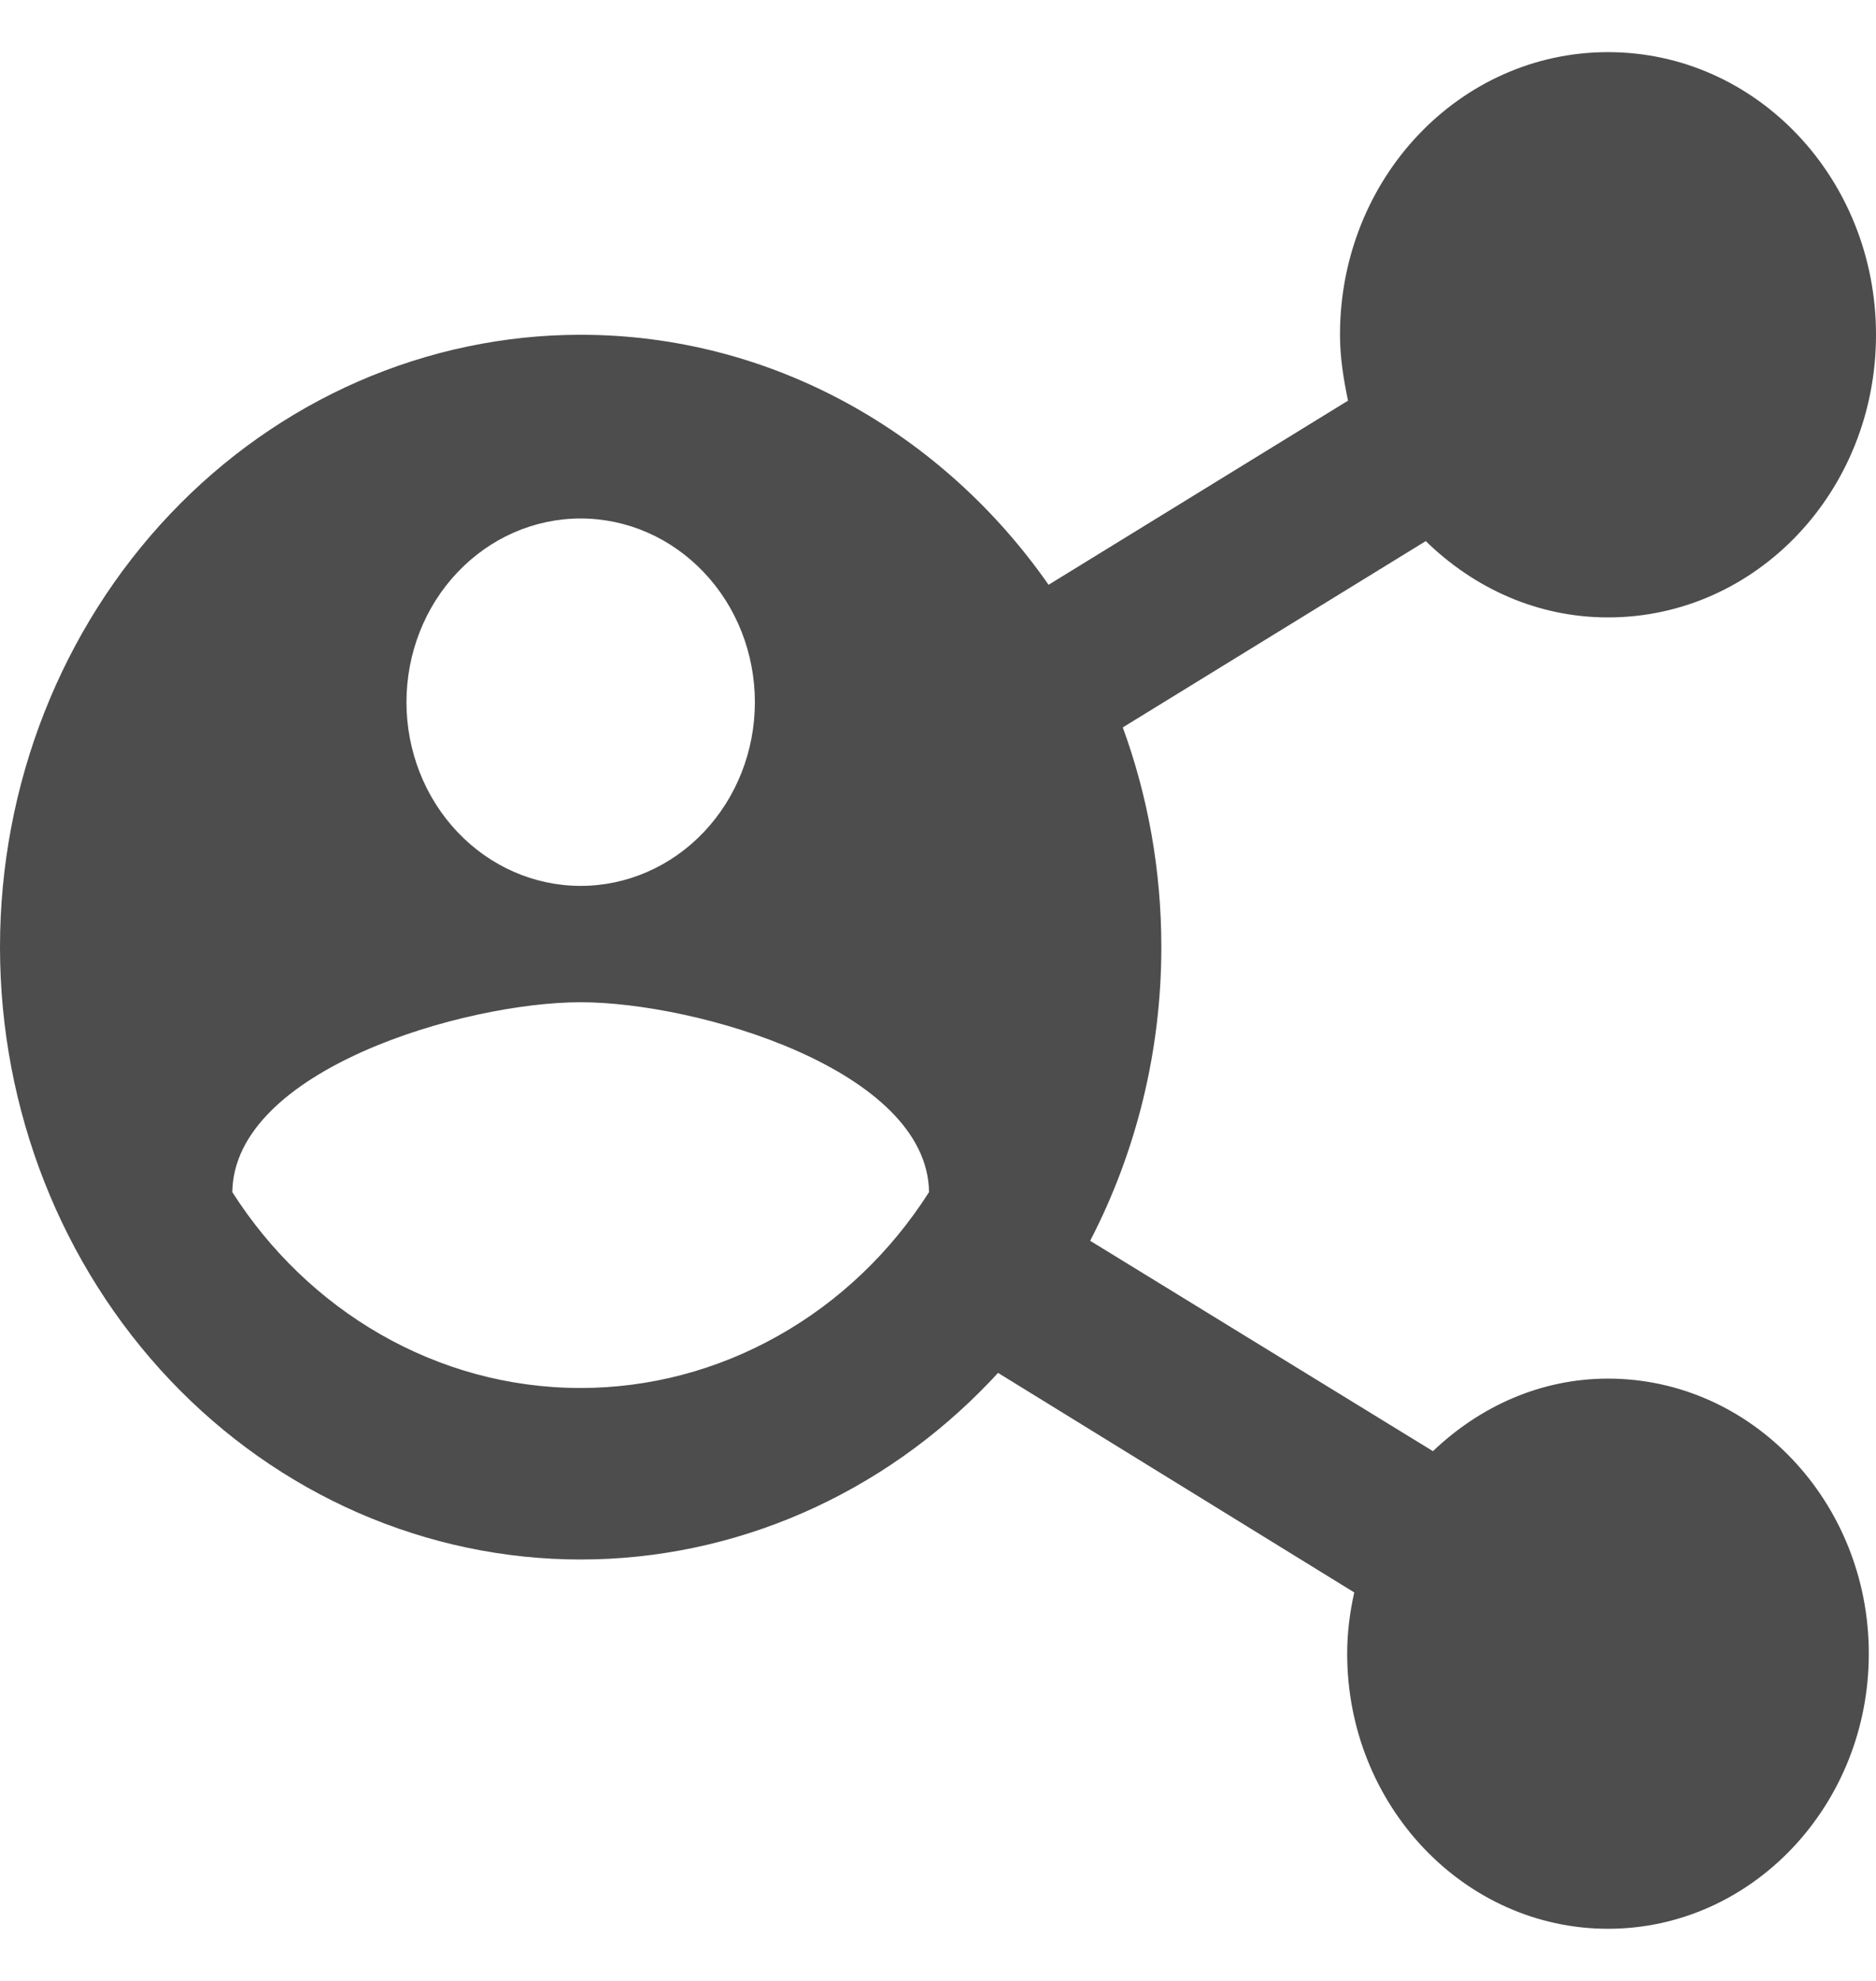 <svg width="18" height="19" viewBox="0 0 18 19" fill="none" xmlns="http://www.w3.org/2000/svg">
<path fill-rule="evenodd" clip-rule="evenodd" d="M15.429 13.223C14.777 13.223 14.194 13.494 13.749 13.919L10.46 11.901C10.904 11.045 11.143 10.078 11.143 9.084C11.143 8.341 11.012 7.631 10.773 6.977L13.68 5.19C14.143 5.642 14.751 5.922 15.429 5.922C16.851 5.922 18 4.711 18 3.211C18 1.711 16.851 0.5 15.429 0.5C14.006 0.5 12.857 1.711 12.857 3.211C12.857 3.428 12.891 3.636 12.934 3.843L10.061 5.609C9.045 4.154 7.408 3.211 5.571 3.211C4.84 3.211 4.115 3.363 3.439 3.658C2.763 3.953 2.149 4.386 1.632 4.931C0.587 6.033 0 7.527 0 9.084C0 10.642 0.587 12.136 1.632 13.238C2.149 13.783 2.763 14.216 3.439 14.511C4.115 14.806 4.84 14.958 5.571 14.958C7.049 14.958 8.466 14.339 9.511 13.238C9.533 13.215 9.554 13.192 9.576 13.168L12.994 15.274C12.951 15.464 12.926 15.663 12.926 15.861C12.926 17.316 14.049 18.5 15.429 18.5C16.809 18.5 17.931 17.316 17.931 15.861C17.931 14.407 16.809 13.223 15.429 13.223ZM2.229 11.434C2.947 12.562 4.179 13.313 5.571 13.313C6.232 13.313 6.883 13.141 7.465 12.813C8.048 12.486 8.546 12.012 8.914 11.434C8.898 10.259 6.686 9.613 5.571 9.613C4.457 9.613 2.245 10.259 2.229 11.434ZM6.753 5.489C6.44 5.159 6.015 4.973 5.571 4.973C5.128 4.973 4.703 5.159 4.39 5.489C4.076 5.819 3.9 6.268 3.9 6.735C3.9 7.202 4.076 7.65 4.39 7.981C4.703 8.311 5.128 8.497 5.571 8.497C6.015 8.497 6.44 8.311 6.753 7.981C7.067 7.65 7.243 7.202 7.243 6.735C7.243 6.268 7.067 5.819 6.753 5.489Z" fill="#4D4D4D"/>
</svg>
